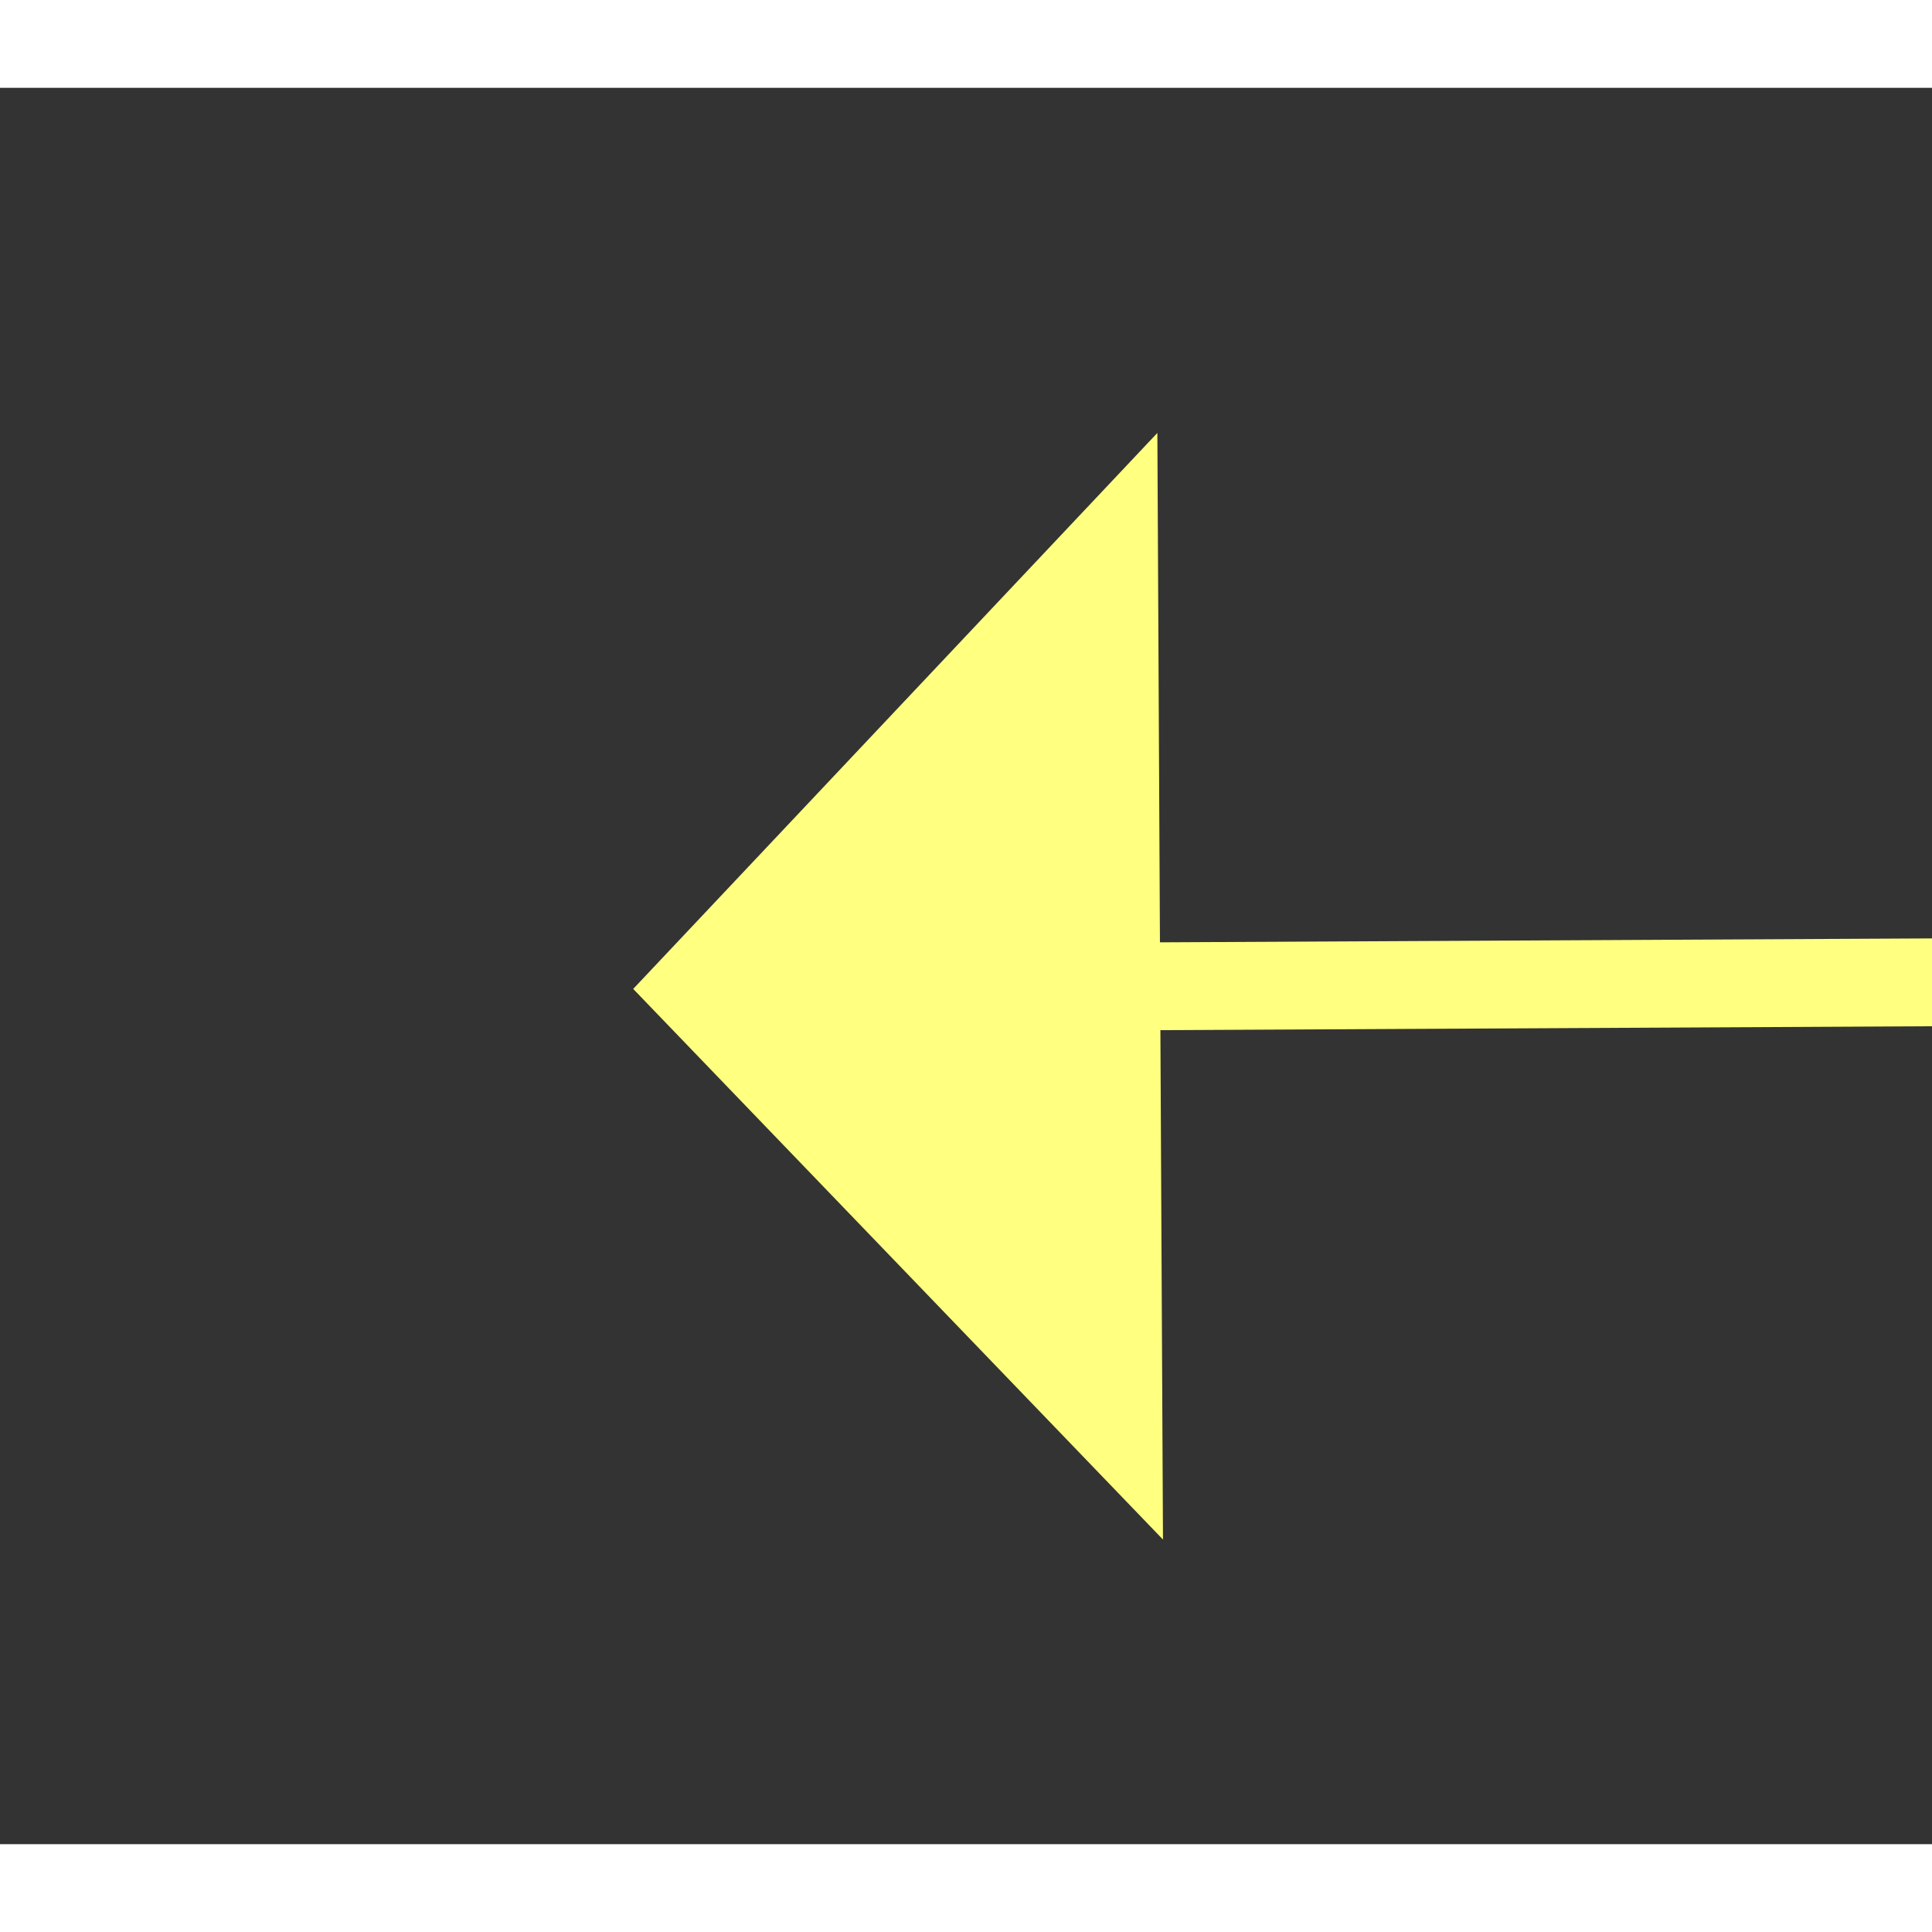 ﻿<?xml version="1.0" encoding="utf-8"?>
<svg version="1.1" xmlns:xlink="http://www.w3.org/1999/xlink" width="22px" height="22px" preserveAspectRatio="xMinYMid meet" viewBox="732 9981  22 20" xmlns="http://www.w3.org/2000/svg">
  <rect x="732" y="9981" width="22" height="20" fill="#333333" stroke="none"/>
  <g transform="matrix(-0.961 -0.276 0.276 -0.961 -1296.675 19799.764 )">
    <path d="M 741 9999.8  L 747 9993.5  L 741 9987.2  L 741 9999.8  Z " fill-rule="nonzero" fill="#ffff80" stroke="none" transform="matrix(0.96 -0.281 0.281 0.96 -2774.405 607.05 )" />
    <path d="M 719 9993.5  L 742 9993.5  " stroke-width="1" stroke="#ffff80" fill="none" transform="matrix(0.96 -0.281 0.281 0.96 -2774.405 607.05 )" />
  </g>
</svg>